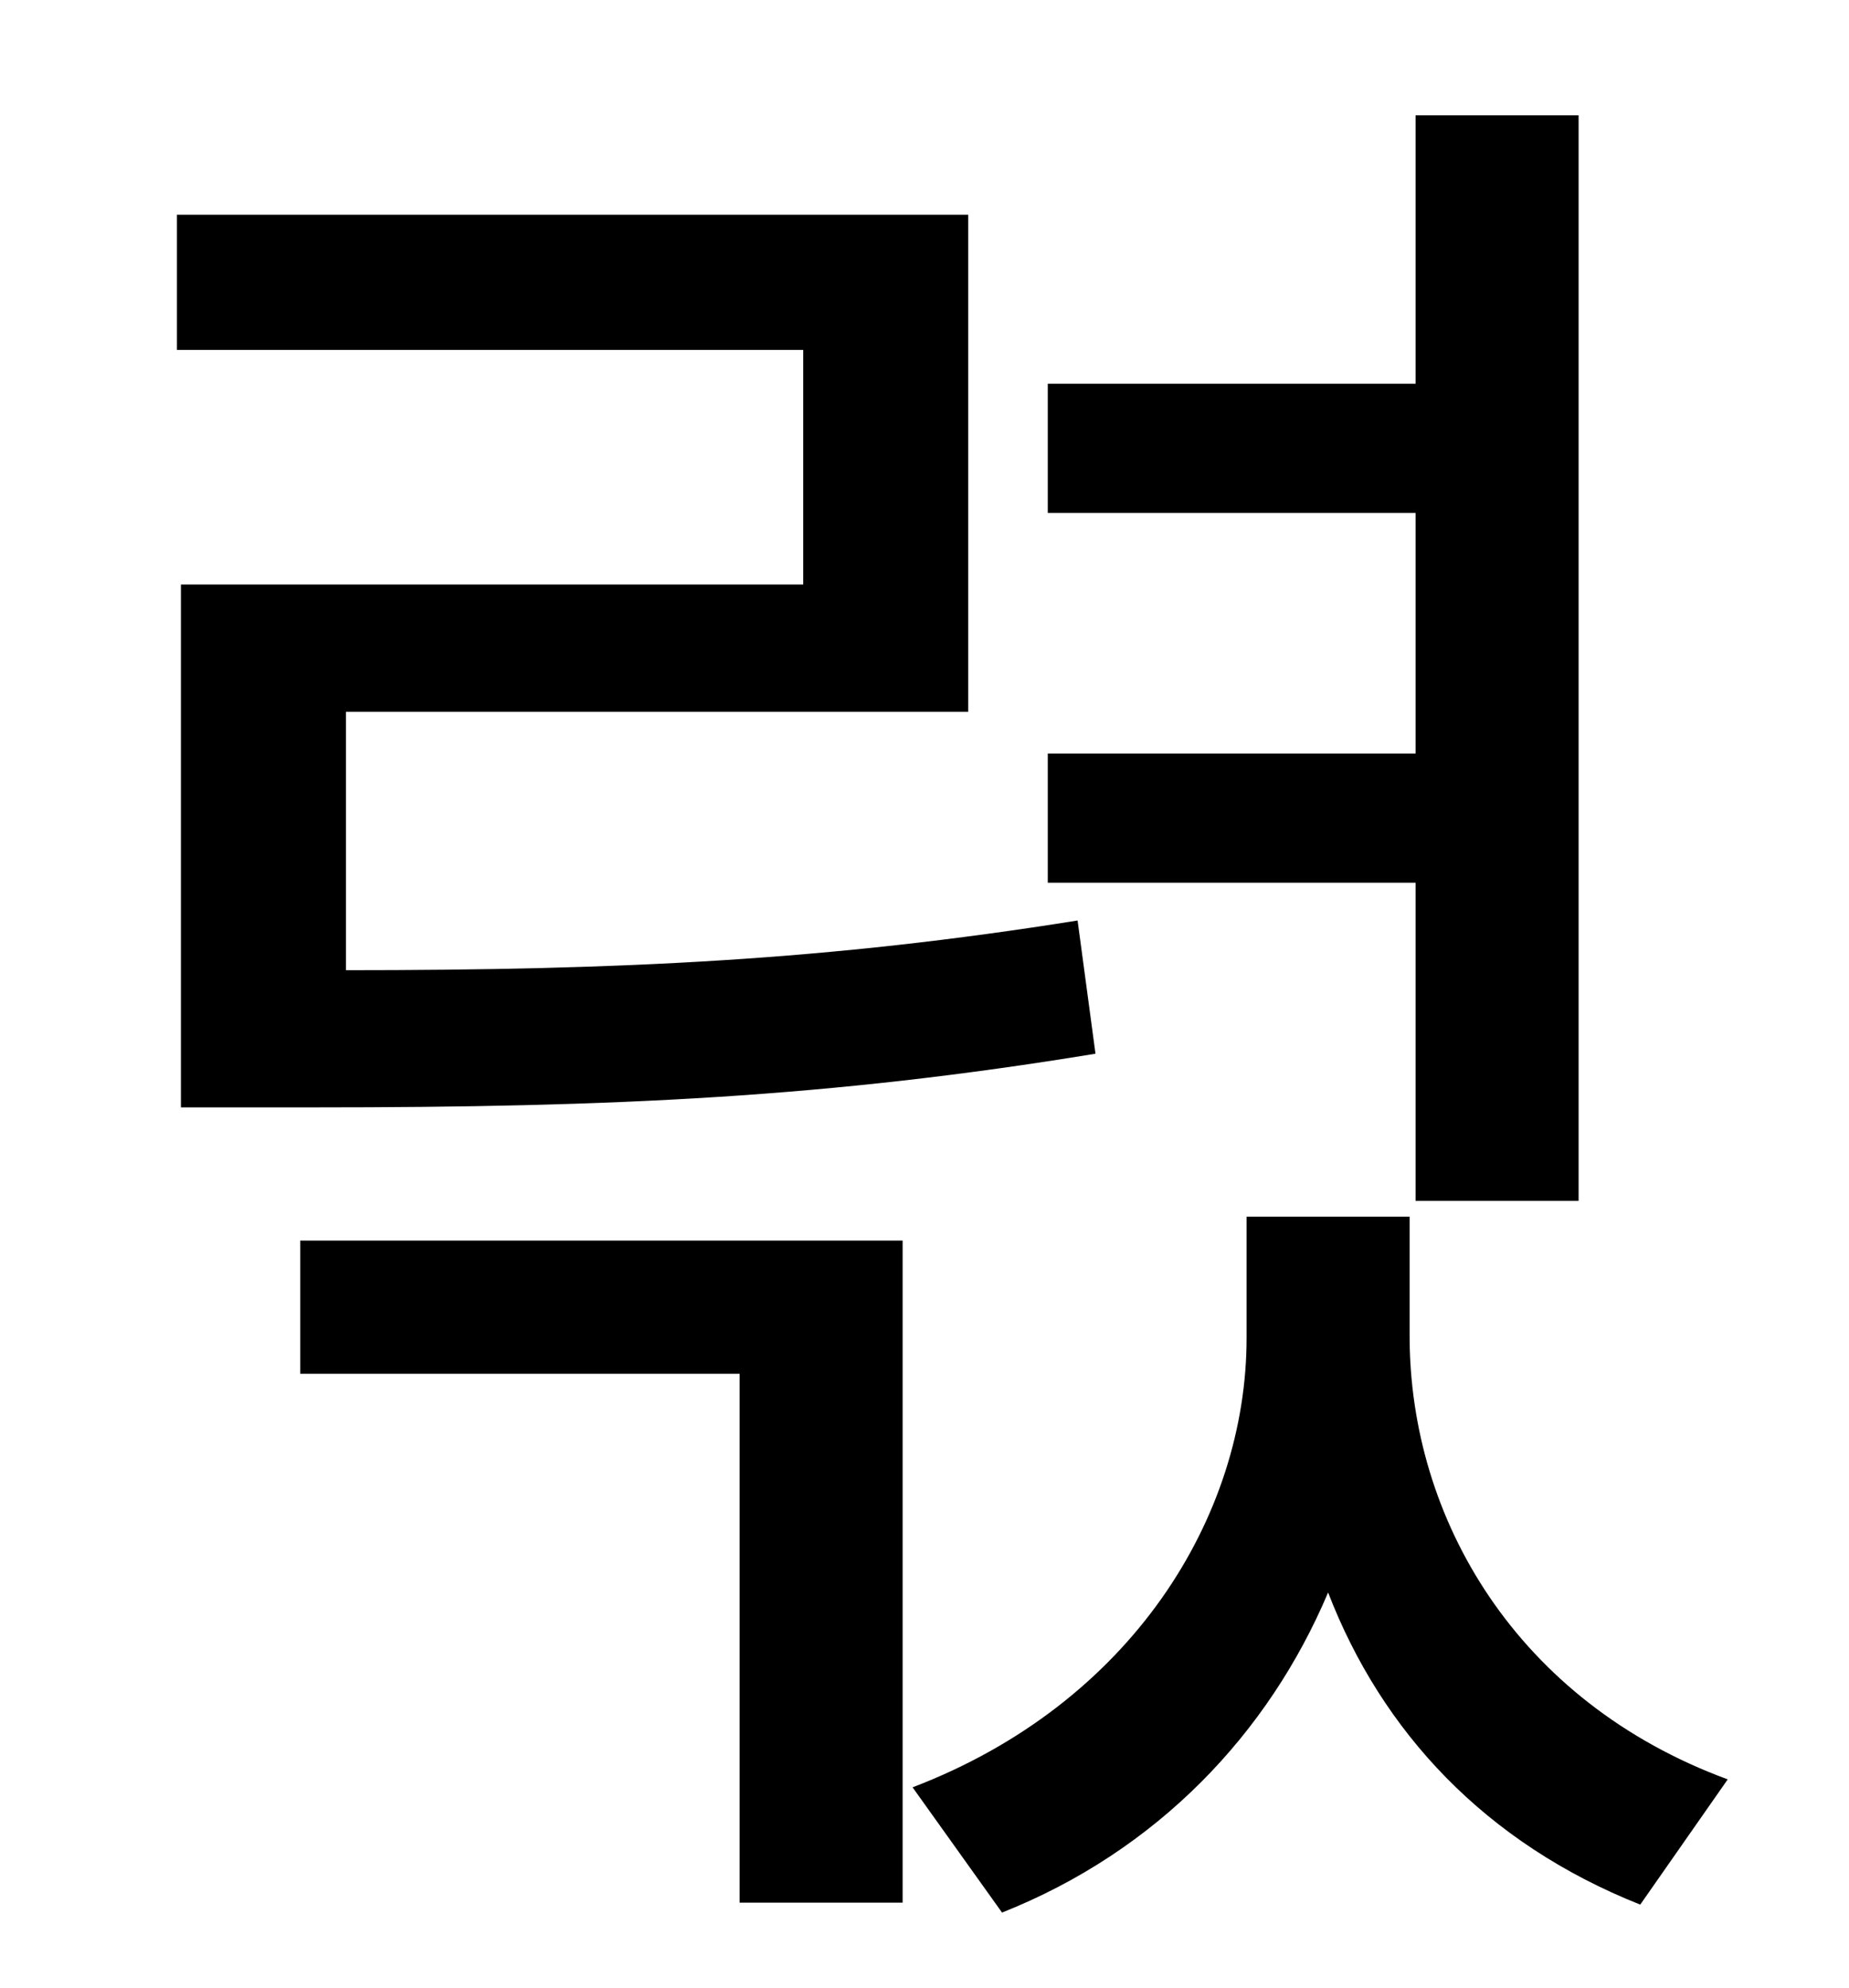 <?xml version="1.0" standalone="no"?>
<!DOCTYPE svg PUBLIC "-//W3C//DTD SVG 1.1//EN" "http://www.w3.org/Graphics/SVG/1.1/DTD/svg11.dtd" >
<svg xmlns="http://www.w3.org/2000/svg" xmlns:xlink="http://www.w3.org/1999/xlink" version="1.1" viewBox="-10 0 930 1000">
   <path fill="currentColor"
d="M702 604v-160h-185v-65h185v-121h-185v-65h185v-135h82v546h-82zM81 294h313v-118h-315v-68h398v250h-313v130c139 0 243 -5 368 -25l9 67c-134 22 -242 27 -393 27h-67v-263zM141 691v-67h303v333h-82v-266h-221zM699 612v60c0 92 54 184 160 223l-44 63
c-78 -31 -130 -87 -157 -157c-30 71 -86 130 -164 161l-45 -63c110 -42 168 -136 168 -226v-61h82z" />
</svg>
